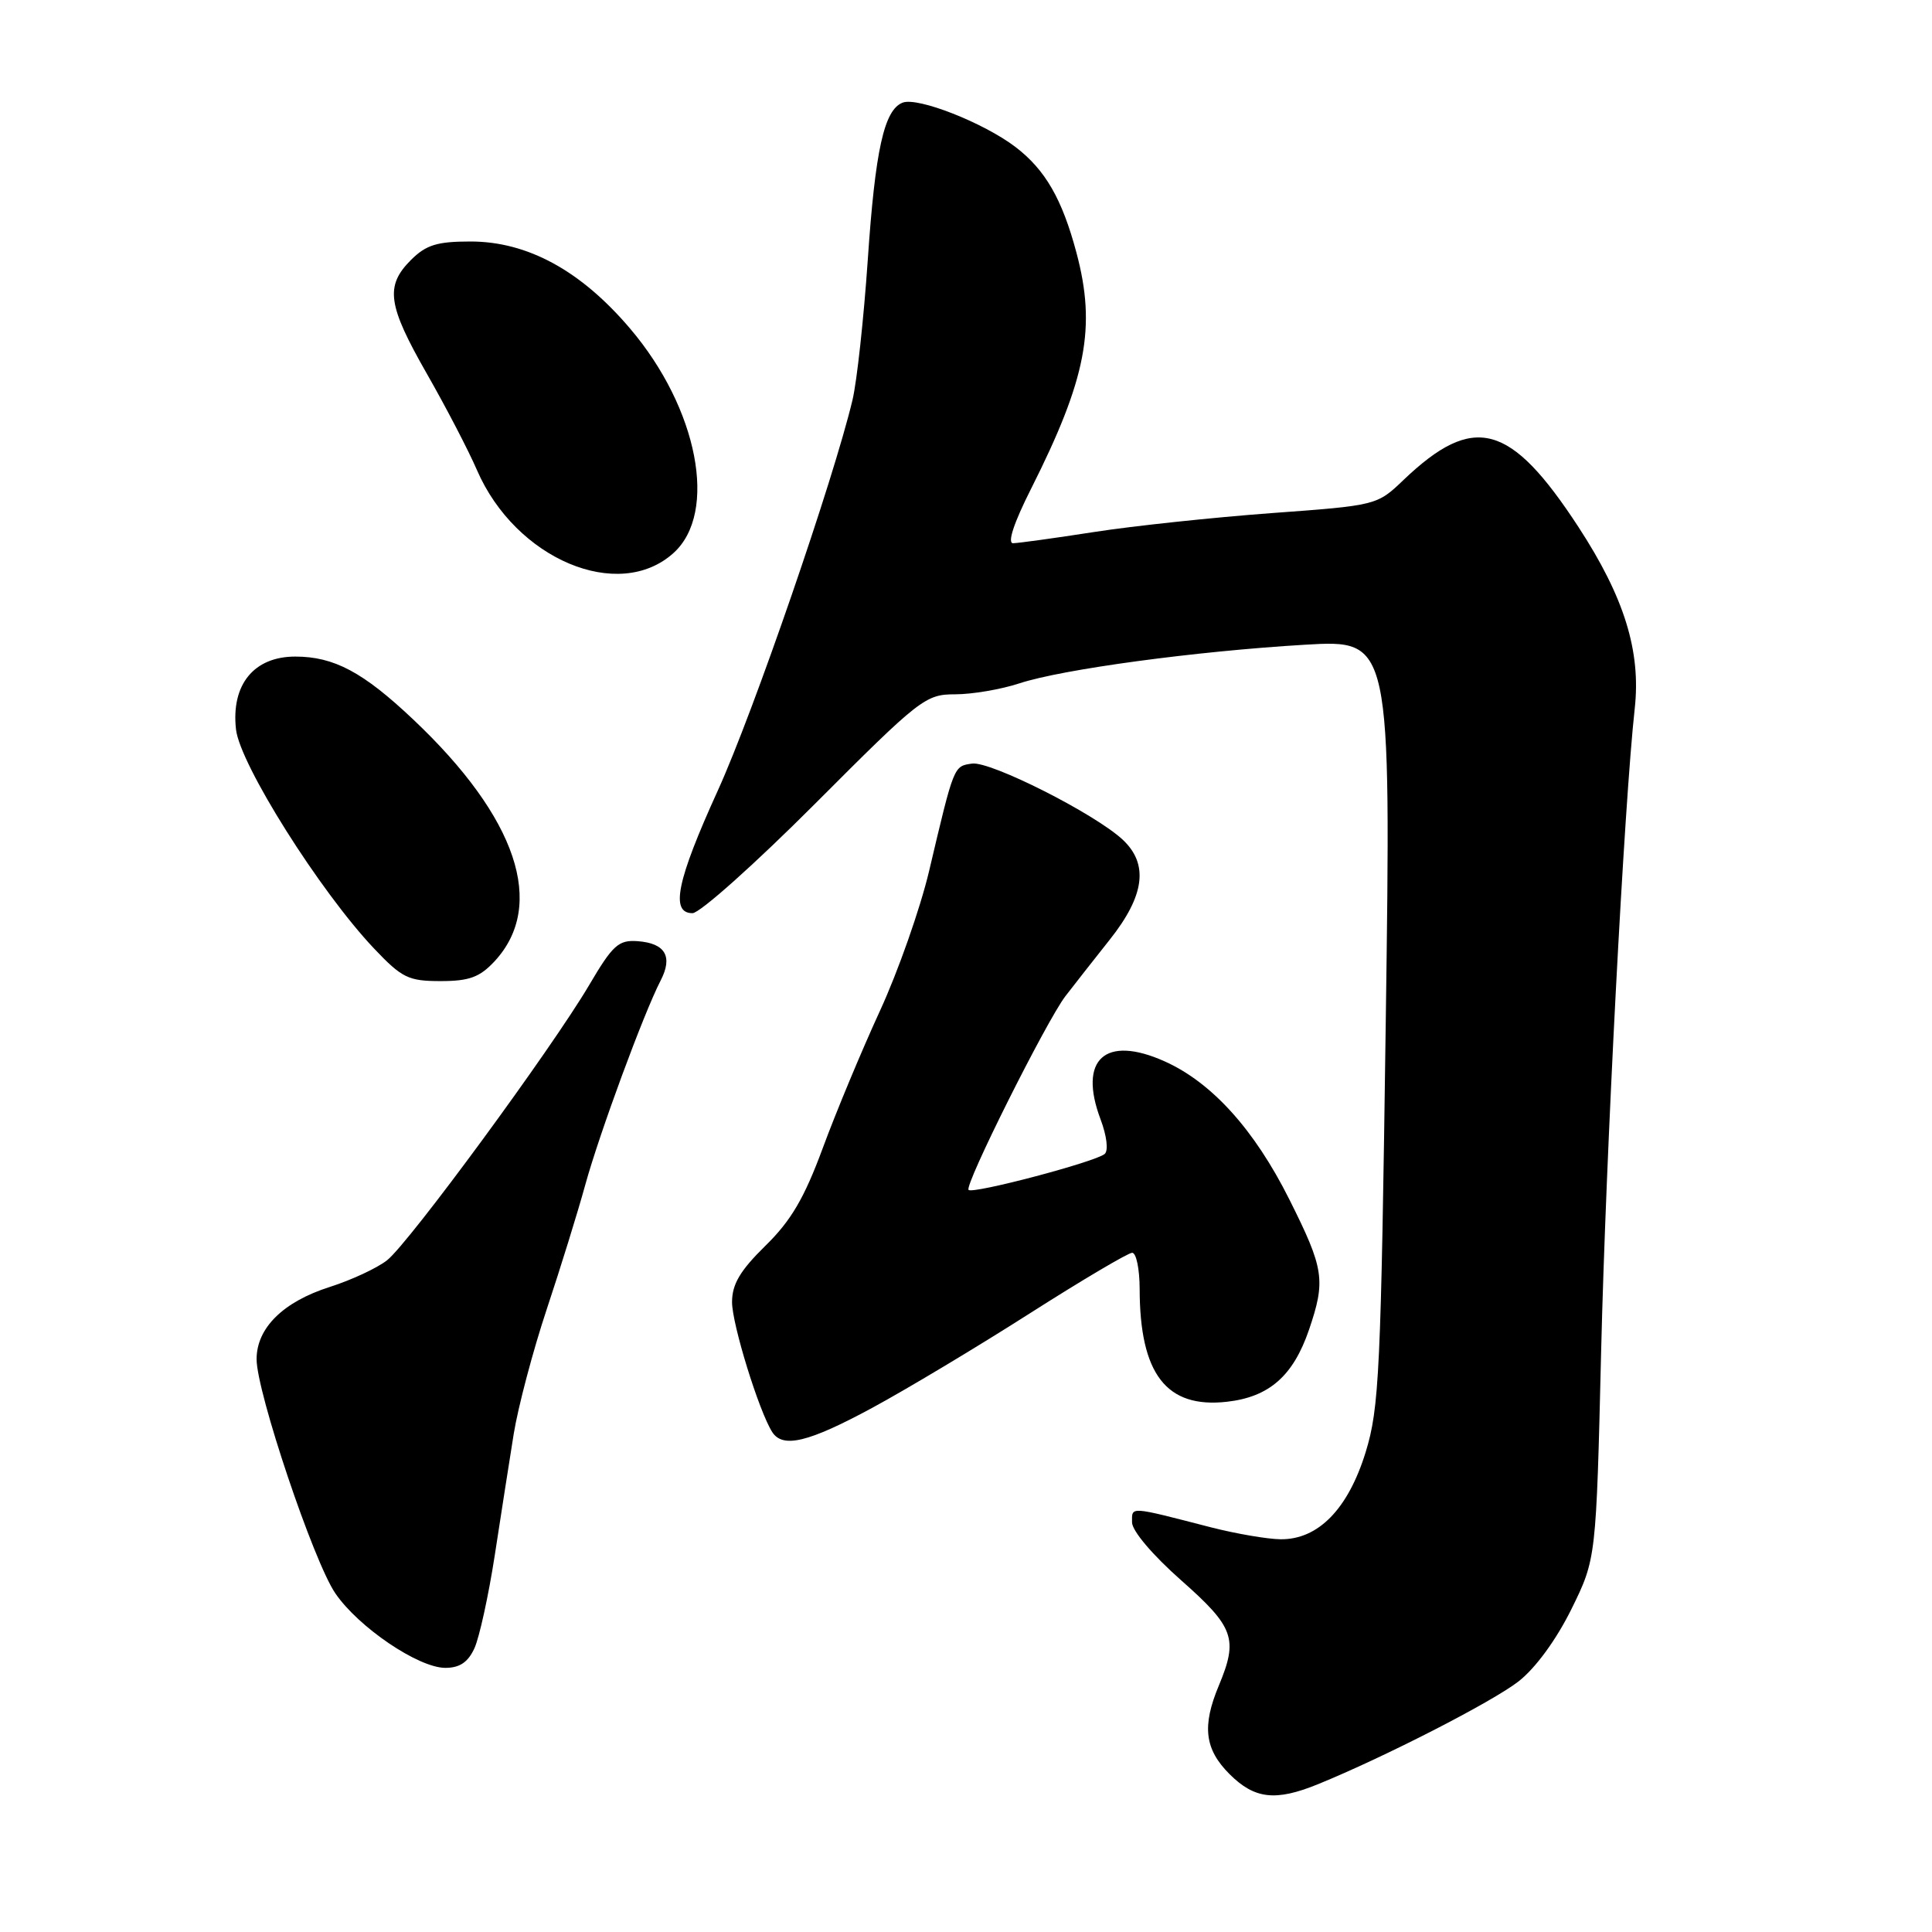 <?xml version="1.0" encoding="UTF-8" standalone="no"?>
<!DOCTYPE svg PUBLIC "-//W3C//DTD SVG 1.1//EN" "http://www.w3.org/Graphics/SVG/1.1/DTD/svg11.dtd" >
<svg xmlns="http://www.w3.org/2000/svg" xmlns:xlink="http://www.w3.org/1999/xlink" version="1.1" viewBox="0 0 256 256">
 <g >
 <path fill="currentColor"
d=" M 174.63 236.42 C 183.44 232.83 197.75 225.50 201.22 222.79 C 203.48 221.02 206.21 217.28 208.22 213.22 C 211.50 206.55 211.50 206.55 212.16 179.02 C 212.78 153.19 215.22 106.42 216.61 93.89 C 217.45 86.29 215.23 79.15 209.16 69.84 C 200.13 56.01 195.29 54.71 185.97 63.60 C 182.46 66.96 182.41 66.97 168.47 67.99 C 160.79 68.56 150.22 69.68 145.00 70.49 C 139.78 71.30 134.93 71.97 134.24 71.98 C 133.45 71.99 134.33 69.30 136.63 64.75 C 143.96 50.19 145.27 43.37 142.64 33.50 C 140.74 26.37 138.50 22.49 134.56 19.48 C 130.35 16.27 121.61 12.83 119.61 13.60 C 117.15 14.54 115.97 19.86 114.98 34.50 C 114.45 42.20 113.55 50.52 112.96 53.00 C 110.44 63.60 99.83 94.39 95.12 104.74 C 89.67 116.71 88.79 121.00 91.76 121.00 C 92.73 121.00 100.04 114.47 108.00 106.50 C 121.91 92.56 122.63 92.00 126.56 92.00 C 128.81 92.00 132.64 91.35 135.07 90.55 C 140.79 88.67 158.42 86.29 172.91 85.43 C 184.32 84.76 184.32 84.76 183.62 135.40 C 182.98 181.86 182.76 186.56 180.95 192.44 C 178.62 199.97 174.66 204.02 169.67 203.96 C 167.93 203.94 163.80 203.23 160.50 202.39 C 149.52 199.56 150.00 199.59 150.00 201.71 C 150.00 202.84 152.71 206.04 156.50 209.39 C 163.54 215.61 164.09 217.14 161.50 223.35 C 159.25 228.73 159.62 231.78 162.92 235.08 C 166.24 238.39 169.01 238.71 174.63 236.42 Z  M 62.87 218.39 C 63.52 216.95 64.73 211.44 65.55 206.14 C 66.36 200.84 67.50 193.57 68.07 190.00 C 68.65 186.43 70.61 179.00 72.44 173.50 C 74.27 168.00 76.57 160.57 77.55 157.00 C 79.43 150.18 85.28 134.31 87.53 129.94 C 89.19 126.74 88.16 124.98 84.48 124.71 C 81.96 124.53 81.19 125.22 78.06 130.54 C 73.09 138.97 54.19 164.71 51.29 166.99 C 49.97 168.03 46.55 169.62 43.69 170.53 C 37.51 172.50 34.00 175.97 34.00 180.10 C 34.00 184.45 41.54 206.89 44.43 211.12 C 47.49 215.61 55.44 221.00 59.01 221.00 C 60.92 221.00 62.02 220.25 62.87 218.39 Z  M 115.57 186.55 C 120.10 184.10 129.48 178.48 136.42 174.05 C 143.37 169.62 149.49 166.00 150.02 166.00 C 150.56 166.00 151.00 168.14 151.01 170.75 C 151.02 182.07 154.55 186.65 162.58 185.74 C 168.18 185.11 171.36 182.31 173.45 176.20 C 175.68 169.64 175.46 168.15 170.85 158.94 C 166.21 149.67 160.57 143.43 154.31 140.63 C 146.43 137.10 142.84 140.37 145.83 148.32 C 146.65 150.49 146.89 152.46 146.38 152.90 C 145.19 153.95 128.91 158.24 128.34 157.67 C 127.75 157.08 138.64 135.32 141.17 132.00 C 142.23 130.62 144.87 127.26 147.04 124.52 C 151.69 118.67 152.23 114.49 148.75 111.25 C 145.05 107.81 131.23 100.83 128.80 101.18 C 126.36 101.53 126.43 101.35 123.10 115.46 C 121.93 120.38 119.01 128.71 116.59 133.96 C 114.18 139.20 110.77 147.38 109.02 152.13 C 106.57 158.76 104.81 161.76 101.41 165.08 C 98.06 168.37 97.00 170.17 97.00 172.54 C 97.00 175.46 100.56 186.98 102.32 189.75 C 103.72 191.94 107.12 191.12 115.57 186.55 Z  M 65.53 127.38 C 72.41 119.95 68.52 108.34 54.76 95.34 C 48.12 89.06 44.26 87.00 39.12 87.00 C 33.64 87.00 30.61 90.72 31.27 96.64 C 31.78 101.28 42.42 118.15 49.58 125.70 C 53.26 129.58 54.11 130.00 58.38 130.00 C 62.18 130.00 63.56 129.49 65.53 127.38 Z  M 89.25 73.27 C 95.16 67.93 92.49 54.13 83.51 43.56 C 76.98 35.86 69.90 32.00 62.34 32.00 C 57.91 32.00 56.46 32.45 54.45 34.45 C 51.00 37.91 51.36 40.42 56.56 49.52 C 59.07 53.91 62.06 59.65 63.20 62.29 C 68.32 74.10 81.98 79.85 89.25 73.27 Z "/>
</g>
</svg>